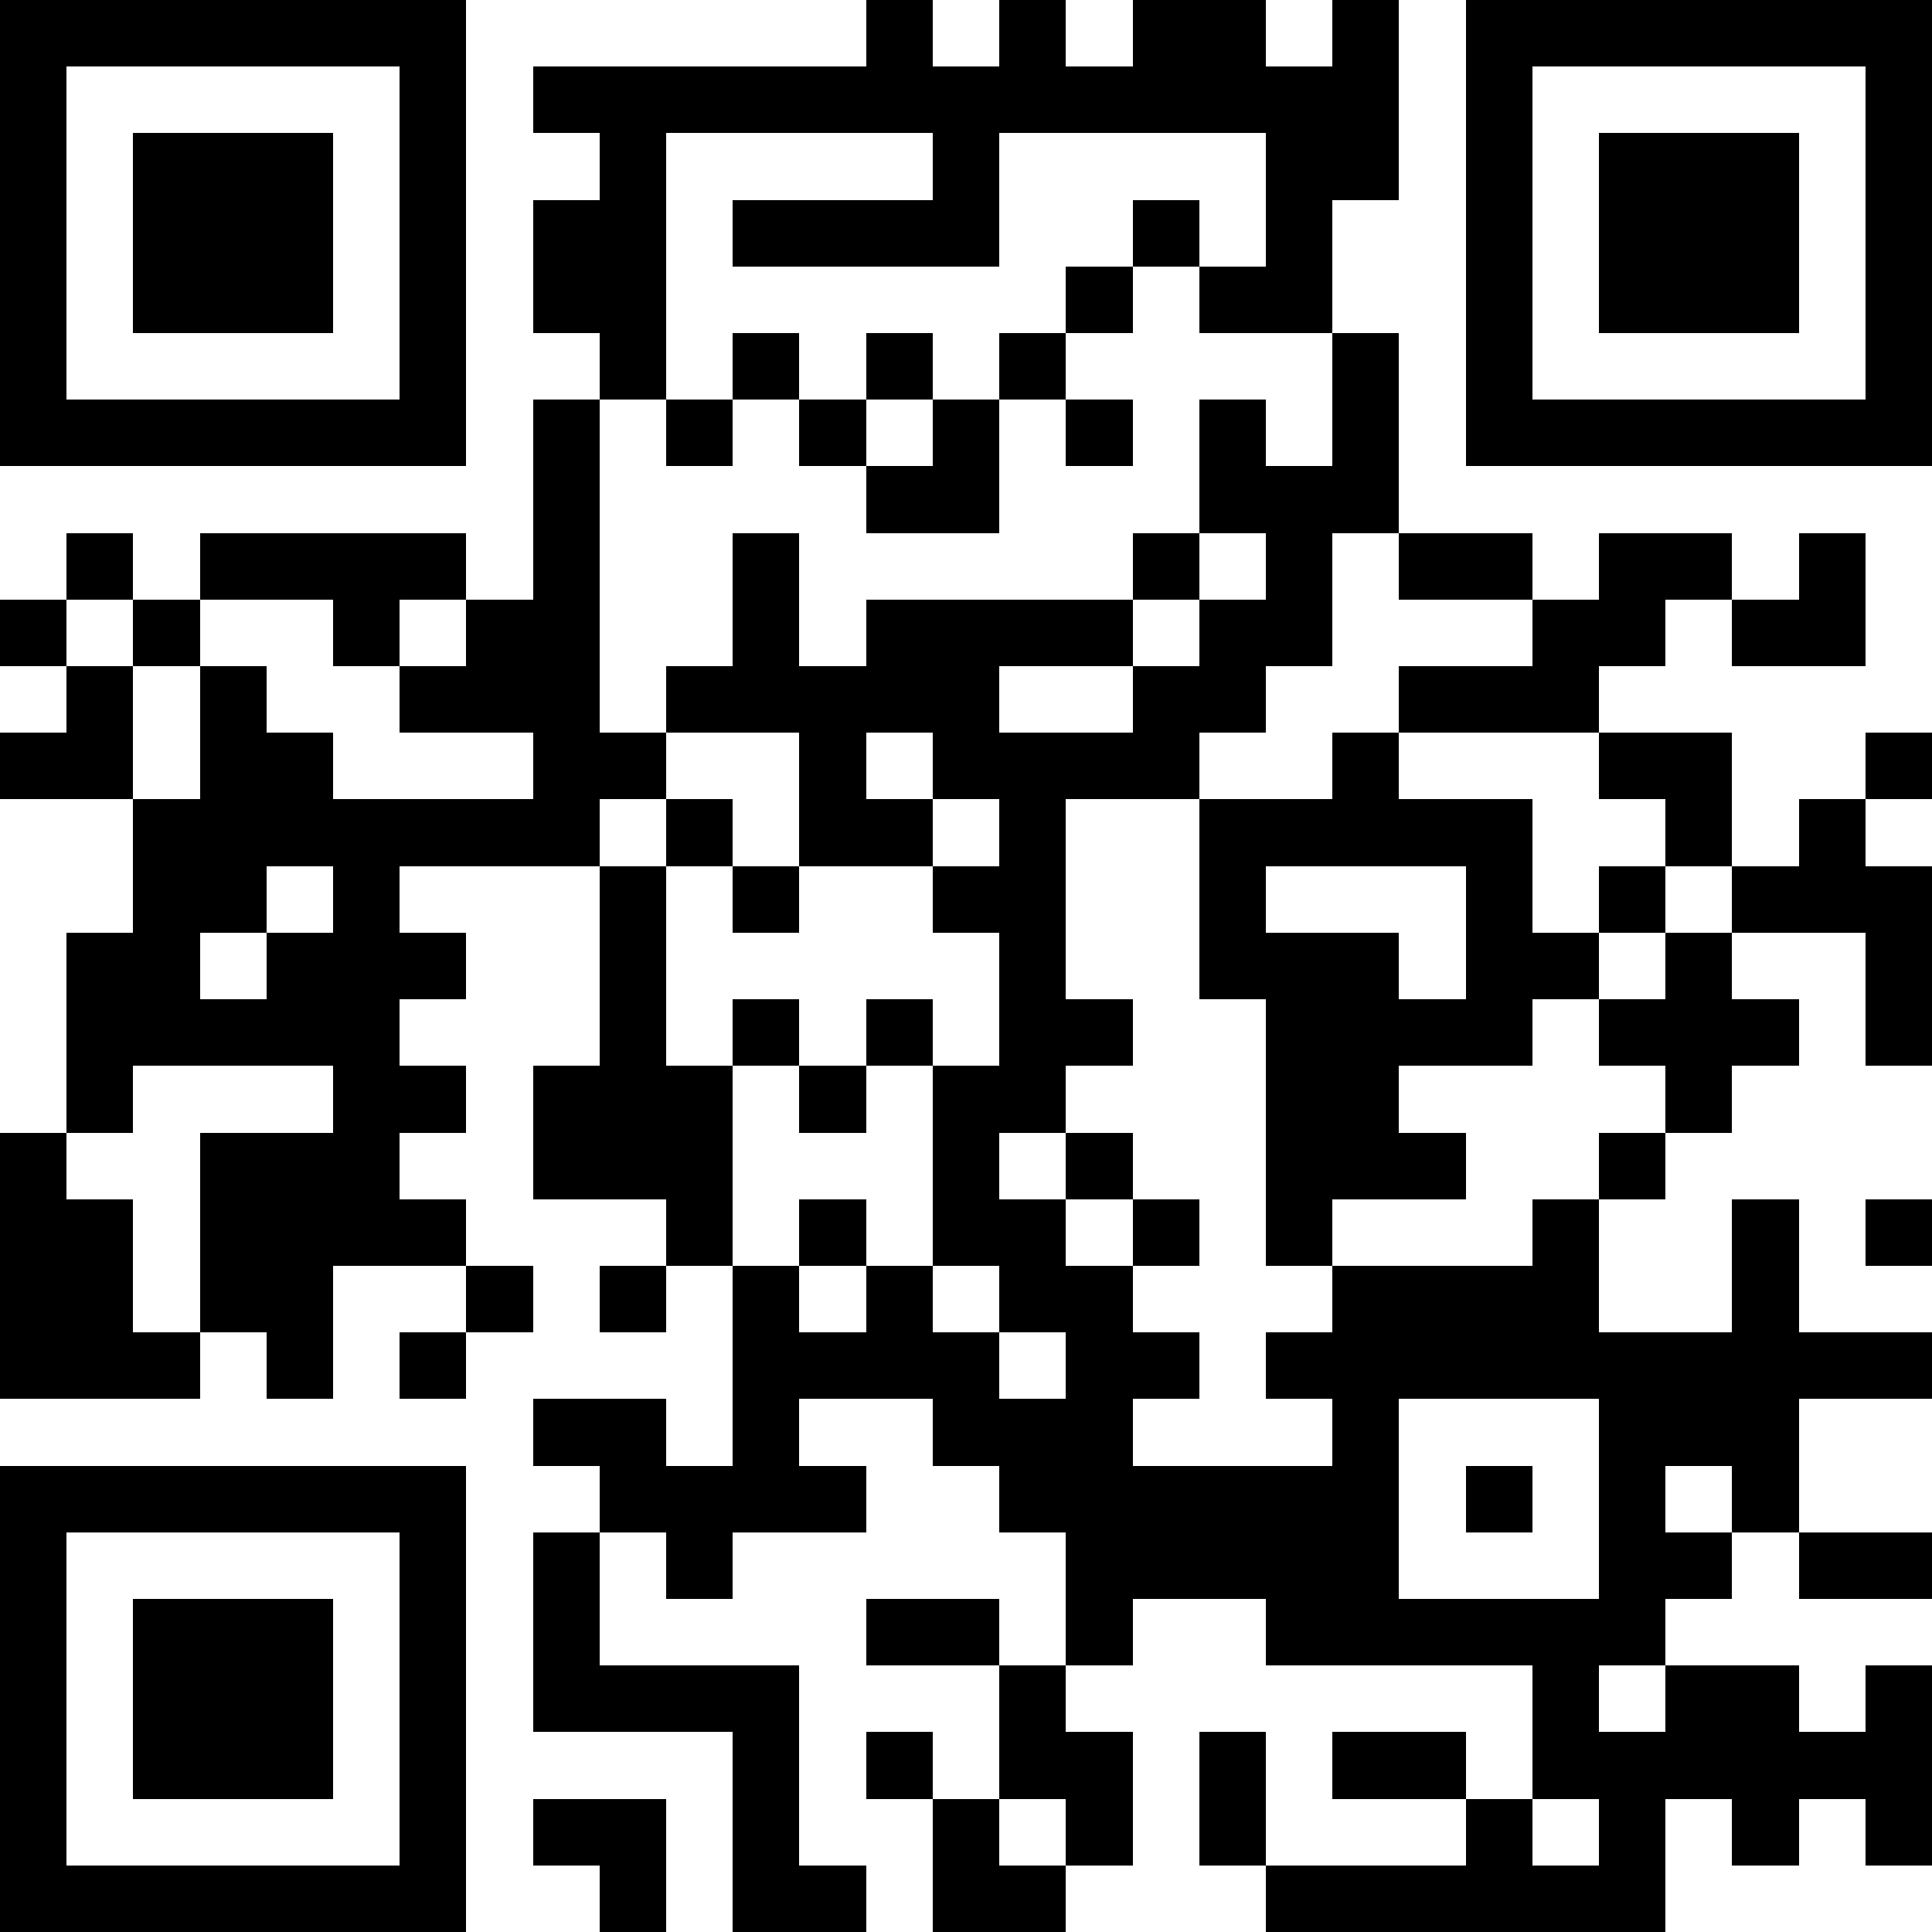 <svg xmlns="http://www.w3.org/2000/svg" height="100" width="100" viewBox="0 0 29 29" id="qr-code-svg"><path fill="#ffffff" d="M0,0 h29v29H0z" shape-rendering="crispEdges"/><path fill="#000000" d="M0 0h7v1H0zM13 0h1v1H13zM15 0h1v1H15zM17 0h2v1H17zM20 0h1v1H20zM22,0 h7v1H22zM0 1h1v1H0zM6 1h1v1H6zM8 1h13v1H8zM22 1h1v1H22zM28,1 h1v1H28zM0 2h1v1H0zM2 2h3v1H2zM6 2h1v1H6zM9 2h1v1H9zM14 2h1v1H14zM19 2h2v1H19zM22 2h1v1H22zM24 2h3v1H24zM28,2 h1v1H28zM0 3h1v1H0zM2 3h3v1H2zM6 3h1v1H6zM8 3h2v1H8zM11 3h4v1H11zM17 3h1v1H17zM19 3h1v1H19zM22 3h1v1H22zM24 3h3v1H24zM28,3 h1v1H28zM0 4h1v1H0zM2 4h3v1H2zM6 4h1v1H6zM8 4h2v1H8zM16 4h1v1H16zM18 4h2v1H18zM22 4h1v1H22zM24 4h3v1H24zM28,4 h1v1H28zM0 5h1v1H0zM6 5h1v1H6zM9 5h1v1H9zM11 5h1v1H11zM13 5h1v1H13zM15 5h1v1H15zM20 5h1v1H20zM22 5h1v1H22zM28,5 h1v1H28zM0 6h7v1H0zM8 6h1v1H8zM10 6h1v1H10zM12 6h1v1H12zM14 6h1v1H14zM16 6h1v1H16zM18 6h1v1H18zM20 6h1v1H20zM22,6 h7v1H22zM8 7h1v1H8zM13 7h2v1H13zM18 7h3v1H18zM1 8h1v1H1zM3 8h4v1H3zM8 8h1v1H8zM11 8h1v1H11zM17 8h1v1H17zM19 8h1v1H19zM21 8h2v1H21zM24 8h2v1H24zM27 8h1v1H27zM0 9h1v1H0zM2 9h1v1H2zM5 9h1v1H5zM7 9h2v1H7zM11 9h1v1H11zM13 9h4v1H13zM18 9h2v1H18zM23 9h2v1H23zM26 9h2v1H26zM1 10h1v1H1zM3 10h1v1H3zM6 10h3v1H6zM10 10h5v1H10zM17 10h2v1H17zM21 10h3v1H21zM0 11h2v1H0zM3 11h2v1H3zM8 11h2v1H8zM12 11h1v1H12zM14 11h4v1H14zM20 11h1v1H20zM24 11h2v1H24zM28,11 h1v1H28zM2 12h7v1H2zM10 12h1v1H10zM12 12h2v1H12zM15 12h1v1H15zM18 12h5v1H18zM25 12h1v1H25zM27 12h1v1H27zM2 13h2v1H2zM5 13h1v1H5zM9 13h1v1H9zM11 13h1v1H11zM14 13h2v1H14zM18 13h1v1H18zM22 13h1v1H22zM24 13h1v1H24zM26,13 h3v1H26zM1 14h2v1H1zM4 14h3v1H4zM9 14h1v1H9zM15 14h1v1H15zM18 14h3v1H18zM22 14h2v1H22zM25 14h1v1H25zM28,14 h1v1H28zM1 15h5v1H1zM9 15h1v1H9zM11 15h1v1H11zM13 15h1v1H13zM15 15h2v1H15zM19 15h4v1H19zM24 15h3v1H24zM28,15 h1v1H28zM1 16h1v1H1zM5 16h2v1H5zM8 16h3v1H8zM12 16h1v1H12zM14 16h2v1H14zM19 16h2v1H19zM25 16h1v1H25zM0 17h1v1H0zM3 17h3v1H3zM8 17h3v1H8zM14 17h1v1H14zM16 17h1v1H16zM19 17h3v1H19zM24 17h1v1H24zM0 18h2v1H0zM3 18h4v1H3zM10 18h1v1H10zM12 18h1v1H12zM14 18h2v1H14zM17 18h1v1H17zM19 18h1v1H19zM23 18h1v1H23zM26 18h1v1H26zM28,18 h1v1H28zM0 19h2v1H0zM3 19h2v1H3zM7 19h1v1H7zM9 19h1v1H9zM11 19h1v1H11zM13 19h1v1H13zM15 19h2v1H15zM20 19h4v1H20zM26 19h1v1H26zM0 20h3v1H0zM4 20h1v1H4zM6 20h1v1H6zM11 20h4v1H11zM16 20h2v1H16zM19,20 h10v1H19zM8 21h2v1H8zM11 21h1v1H11zM14 21h3v1H14zM20 21h1v1H20zM24 21h3v1H24zM0 22h7v1H0zM9 22h4v1H9zM15 22h6v1H15zM22 22h1v1H22zM24 22h1v1H24zM26 22h1v1H26zM0 23h1v1H0zM6 23h1v1H6zM8 23h1v1H8zM10 23h1v1H10zM16 23h5v1H16zM24 23h2v1H24zM27,23 h2v1H27zM0 24h1v1H0zM2 24h3v1H2zM6 24h1v1H6zM8 24h1v1H8zM13 24h2v1H13zM16 24h1v1H16zM19 24h6v1H19zM0 25h1v1H0zM2 25h3v1H2zM6 25h1v1H6zM8 25h4v1H8zM15 25h1v1H15zM23 25h1v1H23zM25 25h2v1H25zM28,25 h1v1H28zM0 26h1v1H0zM2 26h3v1H2zM6 26h1v1H6zM11 26h1v1H11zM13 26h1v1H13zM15 26h2v1H15zM18 26h1v1H18zM20 26h2v1H20zM23,26 h6v1H23zM0 27h1v1H0zM6 27h1v1H6zM8 27h2v1H8zM11 27h1v1H11zM14 27h1v1H14zM16 27h1v1H16zM18 27h1v1H18zM22 27h1v1H22zM24 27h1v1H24zM26 27h1v1H26zM28,27 h1v1H28zM0 28h7v1H0zM9 28h1v1H9zM11 28h2v1H11zM14 28h2v1H14zM19 28h6v1H19z" shape-rendering="crispEdges"/></svg>